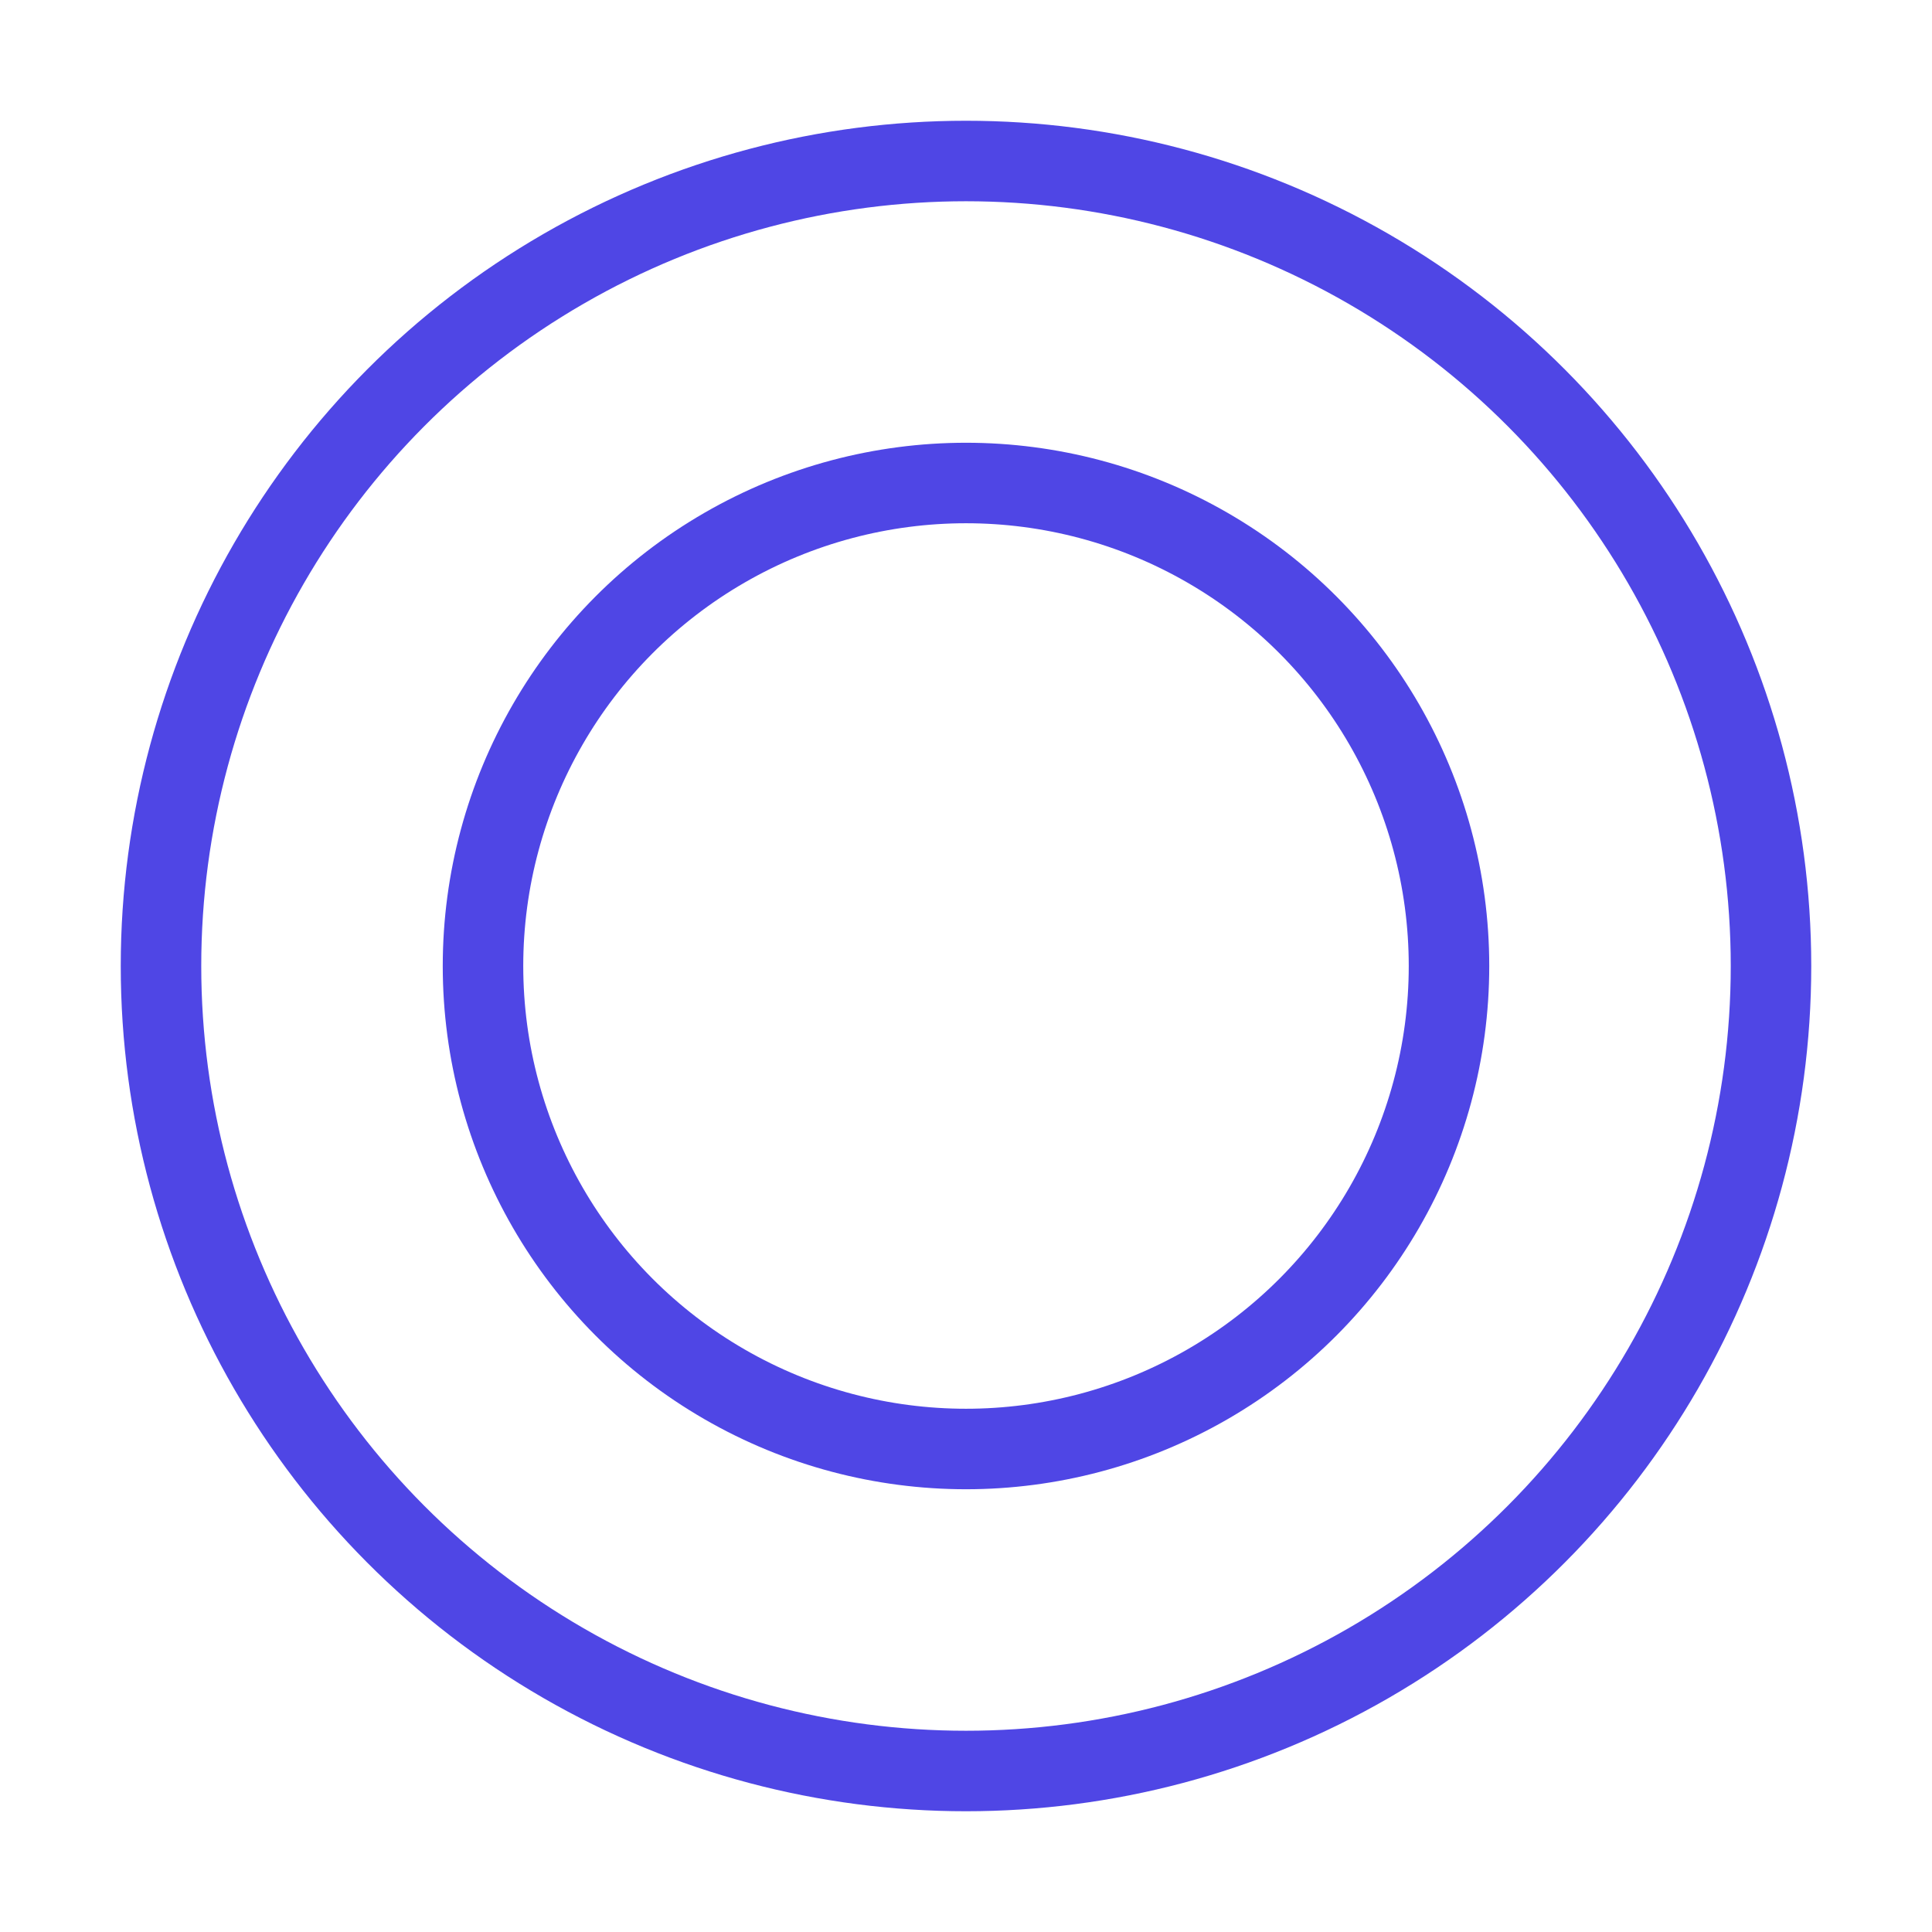 <?xml version="1.0" encoding="UTF-8"?>
<svg width="38" height="38" viewBox="0 0 48 48" fill="none" xmlns="http://www.w3.org/2000/svg">
  <circle cx="24" cy="24" r="20" fill="none" stroke="#4f46e5" stroke-width="2" stroke-linecap="round"
          stroke-linejoin="round"/>
  <circle cx="24" cy="24" r="12" stroke="#4f46e5" stroke-width="2" stroke-linecap="round" stroke-linejoin="round"/>
</svg>
